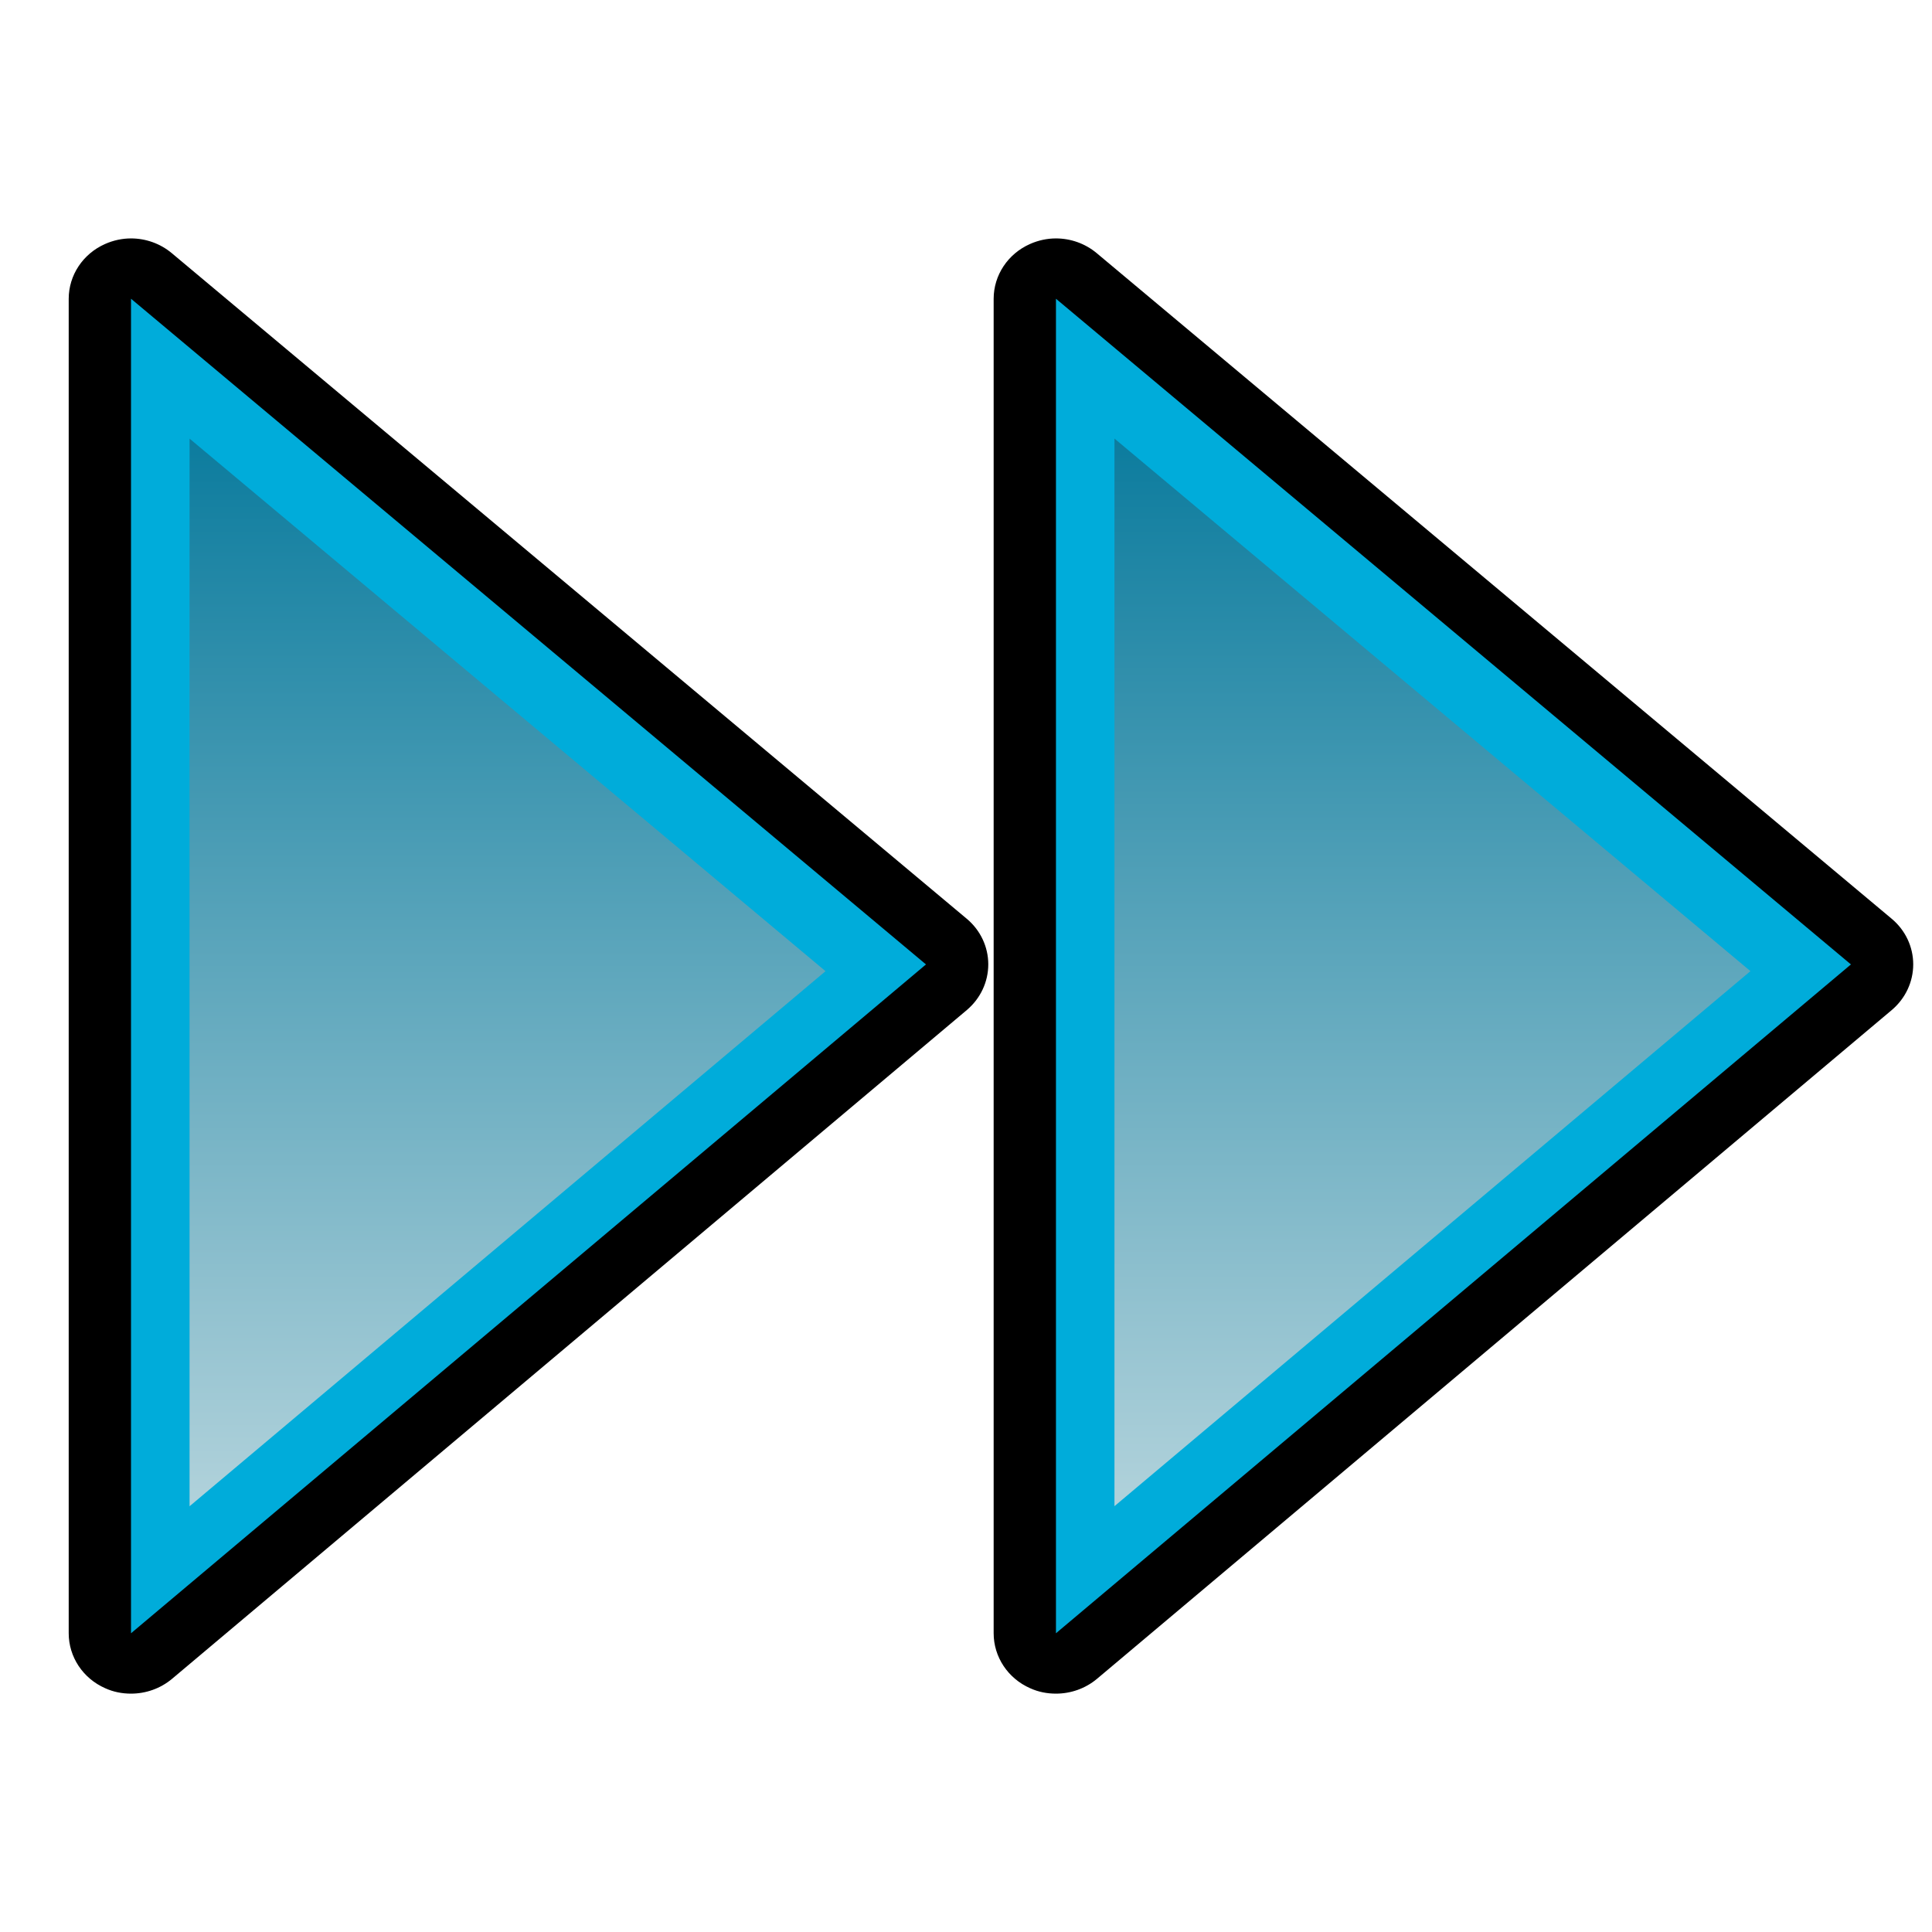 <?xml version="1.0" encoding="UTF-8" standalone="no"?>
<!-- Generator: Adobe Illustrator 14.0.0, SVG Export Plug-In . SVG Version: 6.00 Build 43363)  -->

<svg
   xmlns:dc="http://purl.org/dc/elements/1.1/"
   xmlns:cc="http://creativecommons.org/ns#"
   xmlns:rdf="http://www.w3.org/1999/02/22-rdf-syntax-ns#"
   xmlns:svg="http://www.w3.org/2000/svg"
   xmlns="http://www.w3.org/2000/svg"
   xmlns:xlink="http://www.w3.org/1999/xlink"
   xmlns:sodipodi="http://sodipodi.sourceforge.net/DTD/sodipodi-0.dtd"
   xmlns:inkscape="http://www.inkscape.org/namespaces/inkscape"
   version="1.1"
   id="svg2"
   sodipodi:docname="force_right.svg"
   inkscape:version="0.47 r22583"
   sodipodi:version="0.32"
   inkscape:output_extension="org.inkscape.output.svg.inkscape"
   x="0px"
   y="0px"
   width="32px"
   height="32px"
   viewBox="0 0 32 32"
   enable-background="new 0 0 32 32"
   xml:space="preserve"><defs
   id="defs20"><linearGradient
   id="linearGradient3622"><stop
     style="stop-color:#b1d2db;stop-opacity:1;"
     offset="0"
     id="stop3624" /><stop
     style="stop-color:#0c7c9e;stop-opacity:1;"
     offset="1"
     id="stop3626" /></linearGradient><inkscape:perspective
   sodipodi:type="inkscape:persp3d"
   inkscape:vp_x="0 : 16 : 1"
   inkscape:vp_y="0 : 1000 : 0"
   inkscape:vp_z="32 : 16 : 1"
   inkscape:persp3d-origin="16 : 10.666667 : 1"
   id="perspective24" />
	
	
	
<linearGradient
   inkscape:collect="always"
   xlink:href="#polygon2961_1_"
   id="linearGradient2843"
   gradientUnits="userSpaceOnUse"
   gradientTransform="matrix(1,0,0,-1,-3.116,-118.608)"
   x1="24.419"
   y1="-113.572"
   x2="24.419"
   y2="-96.777" /><inkscape:perspective
   id="perspective2833"
   inkscape:persp3d-origin="0.5 : 0.33333333 : 1"
   inkscape:vp_z="1 : 0.5 : 1"
   inkscape:vp_y="0 : 1000 : 0"
   inkscape:vp_x="0 : 0.5 : 1"
   sodipodi:type="inkscape:persp3d" /><linearGradient
   inkscape:collect="always"
   xlink:href="#linearGradient3622"
   id="linearGradient3628"
   x1="20.186"
   y1="-13.768"
   x2="33.353"
   y2="-13.768"
   gradientUnits="userSpaceOnUse" /><linearGradient
   inkscape:collect="always"
   xlink:href="#linearGradient3622"
   id="linearGradient3630"
   gradientUnits="userSpaceOnUse"
   x1="20.186"
   y1="-2.716"
   x2="20.186"
   y2="-24.82" /><inkscape:perspective
   id="perspective3640"
   inkscape:persp3d-origin="0.5 : 0.33333333 : 1"
   inkscape:vp_z="1 : 0.5 : 1"
   inkscape:vp_y="0 : 1000 : 0"
   inkscape:vp_x="0 : 0.5 : 1"
   sodipodi:type="inkscape:persp3d" /><linearGradient
   inkscape:collect="always"
   xlink:href="#linearGradient3622-5"
   id="linearGradient3628-4"
   x1="20.186"
   y1="-13.768"
   x2="33.353"
   y2="-13.768"
   gradientUnits="userSpaceOnUse" /><linearGradient
   id="linearGradient3622-5"><stop
     style="stop-color:#b1d2db;stop-opacity:1;"
     offset="0"
     id="stop3624-2" /><stop
     style="stop-color:#0c7c9e;stop-opacity:1;"
     offset="1"
     id="stop3626-5" /></linearGradient><linearGradient
   inkscape:collect="always"
   xlink:href="#linearGradient3622-5"
   id="linearGradient3630-4"
   gradientUnits="userSpaceOnUse"
   x1="20.186"
   y1="-2.716"
   x2="20.186"
   y2="-24.82" /><linearGradient
   id="linearGradient3649"><stop
     style="stop-color:#b1d2db;stop-opacity:1;"
     offset="0"
     id="stop3651" /><stop
     style="stop-color:#0c7c9e;stop-opacity:1;"
     offset="1"
     id="stop3653" /></linearGradient><linearGradient
   inkscape:collect="always"
   xlink:href="#linearGradient3622"
   id="linearGradient3749"
   gradientUnits="userSpaceOnUse"
   x1="20.186"
   y1="-2.716"
   x2="20.186"
   y2="-24.82" /><linearGradient
   inkscape:collect="always"
   xlink:href="#linearGradient3622"
   id="linearGradient3751"
   gradientUnits="userSpaceOnUse"
   x1="20.186"
   y1="-13.768"
   x2="33.353"
   y2="-13.768" /><linearGradient
   inkscape:collect="always"
   xlink:href="#linearGradient3622-5"
   id="linearGradient3753"
   gradientUnits="userSpaceOnUse"
   x1="20.186"
   y1="-2.716"
   x2="20.186"
   y2="-24.82" /><linearGradient
   inkscape:collect="always"
   xlink:href="#linearGradient3622-5"
   id="linearGradient3755"
   gradientUnits="userSpaceOnUse"
   x1="20.186"
   y1="-13.768"
   x2="33.353"
   y2="-13.768" /><linearGradient
   inkscape:collect="always"
   xlink:href="#linearGradient3622-5"
   id="linearGradient2869"
   gradientUnits="userSpaceOnUse"
   x1="20.186"
   y1="-2.716"
   x2="20.186"
   y2="-24.82" /><linearGradient
   inkscape:collect="always"
   xlink:href="#linearGradient3622-5"
   id="linearGradient2871"
   gradientUnits="userSpaceOnUse"
   x1="20.186"
   y1="-13.768"
   x2="33.353"
   y2="-13.768" /><linearGradient
   inkscape:collect="always"
   xlink:href="#linearGradient3622"
   id="linearGradient2881"
   gradientUnits="userSpaceOnUse"
   x1="20.186"
   y1="-2.716"
   x2="20.186"
   y2="-24.82" /><linearGradient
   inkscape:collect="always"
   xlink:href="#linearGradient3622"
   id="linearGradient2883"
   gradientUnits="userSpaceOnUse"
   x1="20.186"
   y1="-13.768"
   x2="33.353"
   y2="-13.768" /><linearGradient
   inkscape:collect="always"
   xlink:href="#linearGradient3622"
   id="linearGradient2886"
   gradientUnits="userSpaceOnUse"
   x1="20.186"
   y1="-2.716"
   x2="20.186"
   y2="-24.82"
   gradientTransform="matrix(0.8,0,0,0.8,2.311,27.12)" />
		
	
		
	<linearGradient
   inkscape:collect="always"
   xlink:href="#linearGradient3622-5"
   id="linearGradient2892"
   gradientUnits="userSpaceOnUse"
   x1="20.186"
   y1="-2.716"
   x2="20.186"
   y2="-24.82" /><linearGradient
   inkscape:collect="always"
   xlink:href="#linearGradient3622-5"
   id="linearGradient2894"
   gradientUnits="userSpaceOnUse"
   x1="20.186"
   y1="-13.768"
   x2="33.353"
   y2="-13.768" /></defs>
<sodipodi:namedview
   width="48px"
   height="48px"
   id="base"
   pagecolor="#ffffff"
   bordercolor="#000000"
   borderopacity="0.294"
   showgrid="false"
   inkscape:zoom="27.75"
   inkscape:cx="16"
   inkscape:cy="16"
   inkscape:current-layer="svg2"
   inkscape:pageopacity="0.0"
   inkscape:pageshadow="2"
   inkscape:window-width="1002"
   inkscape:window-height="1117"
   inkscape:window-x="0"
   inkscape:window-y="0"
   inkscape:document-units="px"
   inkscape:guide-bbox="true"
   showguides="true"
   showborder="true"
   inkscape:showpageshadow="false"
   inkscape:window-maximized="0">
	</sodipodi:namedview>

<g
   id="g2943"
   transform="translate(-2.696,29.768)">
			<g
   id="g2945">
				<path
   sodipodi:nodetypes="csccccssccscccc"
   id="path2947"
   d="M 20.186,-1.716 C 20.041,-1.716 19.896,-1.743 19.758,-1.806 C 19.39,-1.968 19.154,-2.324 19.154,-2.716 L 19.154,-7.089 L 19.154,-20.536 L 19.154,-24.819 C 19.154,-25.21 19.39,-25.565 19.757,-25.727 C 19.894,-25.788 20.041,-25.819 20.186,-25.819 C 20.429,-25.819 20.67,-25.735 20.861,-25.575 L 34.029,-14.55 C 34.255,-14.361 34.385,-14.085 34.385,-13.796 C 34.385,-13.505 34.256,-13.23 34.029,-13.038 L 20.864,-1.96 C 20.672,-1.8 20.431,-1.716 20.186,-1.716 L 20.186,-1.716 z" />
			</g>
		</g><path
   sodipodi:nodetypes="cccccc"
   id="path4348-2-1_20_"
   d="M 17.49,27.052 L 30.657,15.974 L 17.49,4.948 L 17.49,10.231 L 17.49,21.678 L 17.49,27.052 z"
   style="fill:#00acda" /><path
   sodipodi:nodetypes="cccccc"
   id="path4348-2-1_20_-7"
   d="M 18.459,24.947 L 28.993,16.085 L 18.459,7.264 L 18.459,11.491 L 18.459,20.648 L 18.459,24.947 z"
   style="fill:url(#linearGradient2886);fill-opacity:1" /><g
   id="g2943-4"
   transform="translate(-18.016,29.768)"><g
     id="g2945-4"><path
       sodipodi:nodetypes="csccccssccscccc"
       id="path2947-3"
       d="M 20.186,-1.716 C 20.041,-1.716 19.896,-1.743 19.758,-1.806 C 19.39,-1.968 19.154,-2.324 19.154,-2.716 L 19.154,-7.089 L 19.154,-20.536 L 19.154,-24.819 C 19.154,-25.21 19.39,-25.565 19.757,-25.727 C 19.894,-25.788 20.041,-25.819 20.186,-25.819 C 20.429,-25.819 20.67,-25.735 20.861,-25.575 L 34.029,-14.55 C 34.255,-14.361 34.385,-14.085 34.385,-13.796 C 34.385,-13.505 34.256,-13.23 34.029,-13.038 L 20.864,-1.96 C 20.672,-1.8 20.431,-1.716 20.186,-1.716 L 20.186,-1.716 z" /></g></g><g
   transform="translate(-18.016,29.768)"
   id="g20887-2_14_-0"><path
     style="fill:#00acda"
     d="M 20.186,-2.716 L 33.353,-13.794 L 20.186,-24.82 L 20.186,-19.537 L 20.186,-8.09 L 20.186,-2.716 z"
     id="path4348-2-1_20_-78"
     sodipodi:nodetypes="cccccc" /></g><g
   transform="matrix(0.8,0,0,0.8,-13.009,27.121)"
   id="g20887-2_14_-3-6"
   style="fill:url(#linearGradient2894);fill-opacity:1"><path
     style="fill:url(#linearGradient2892);fill-opacity:1"
     d="M 20.186,-2.716 L 33.353,-13.794 L 20.186,-24.82 L 20.186,-19.537 L 20.186,-8.09 L 20.186,-2.716 z"
     id="path4348-2-1_20_-7-8"
     sodipodi:nodetypes="cccccc" /></g></svg>